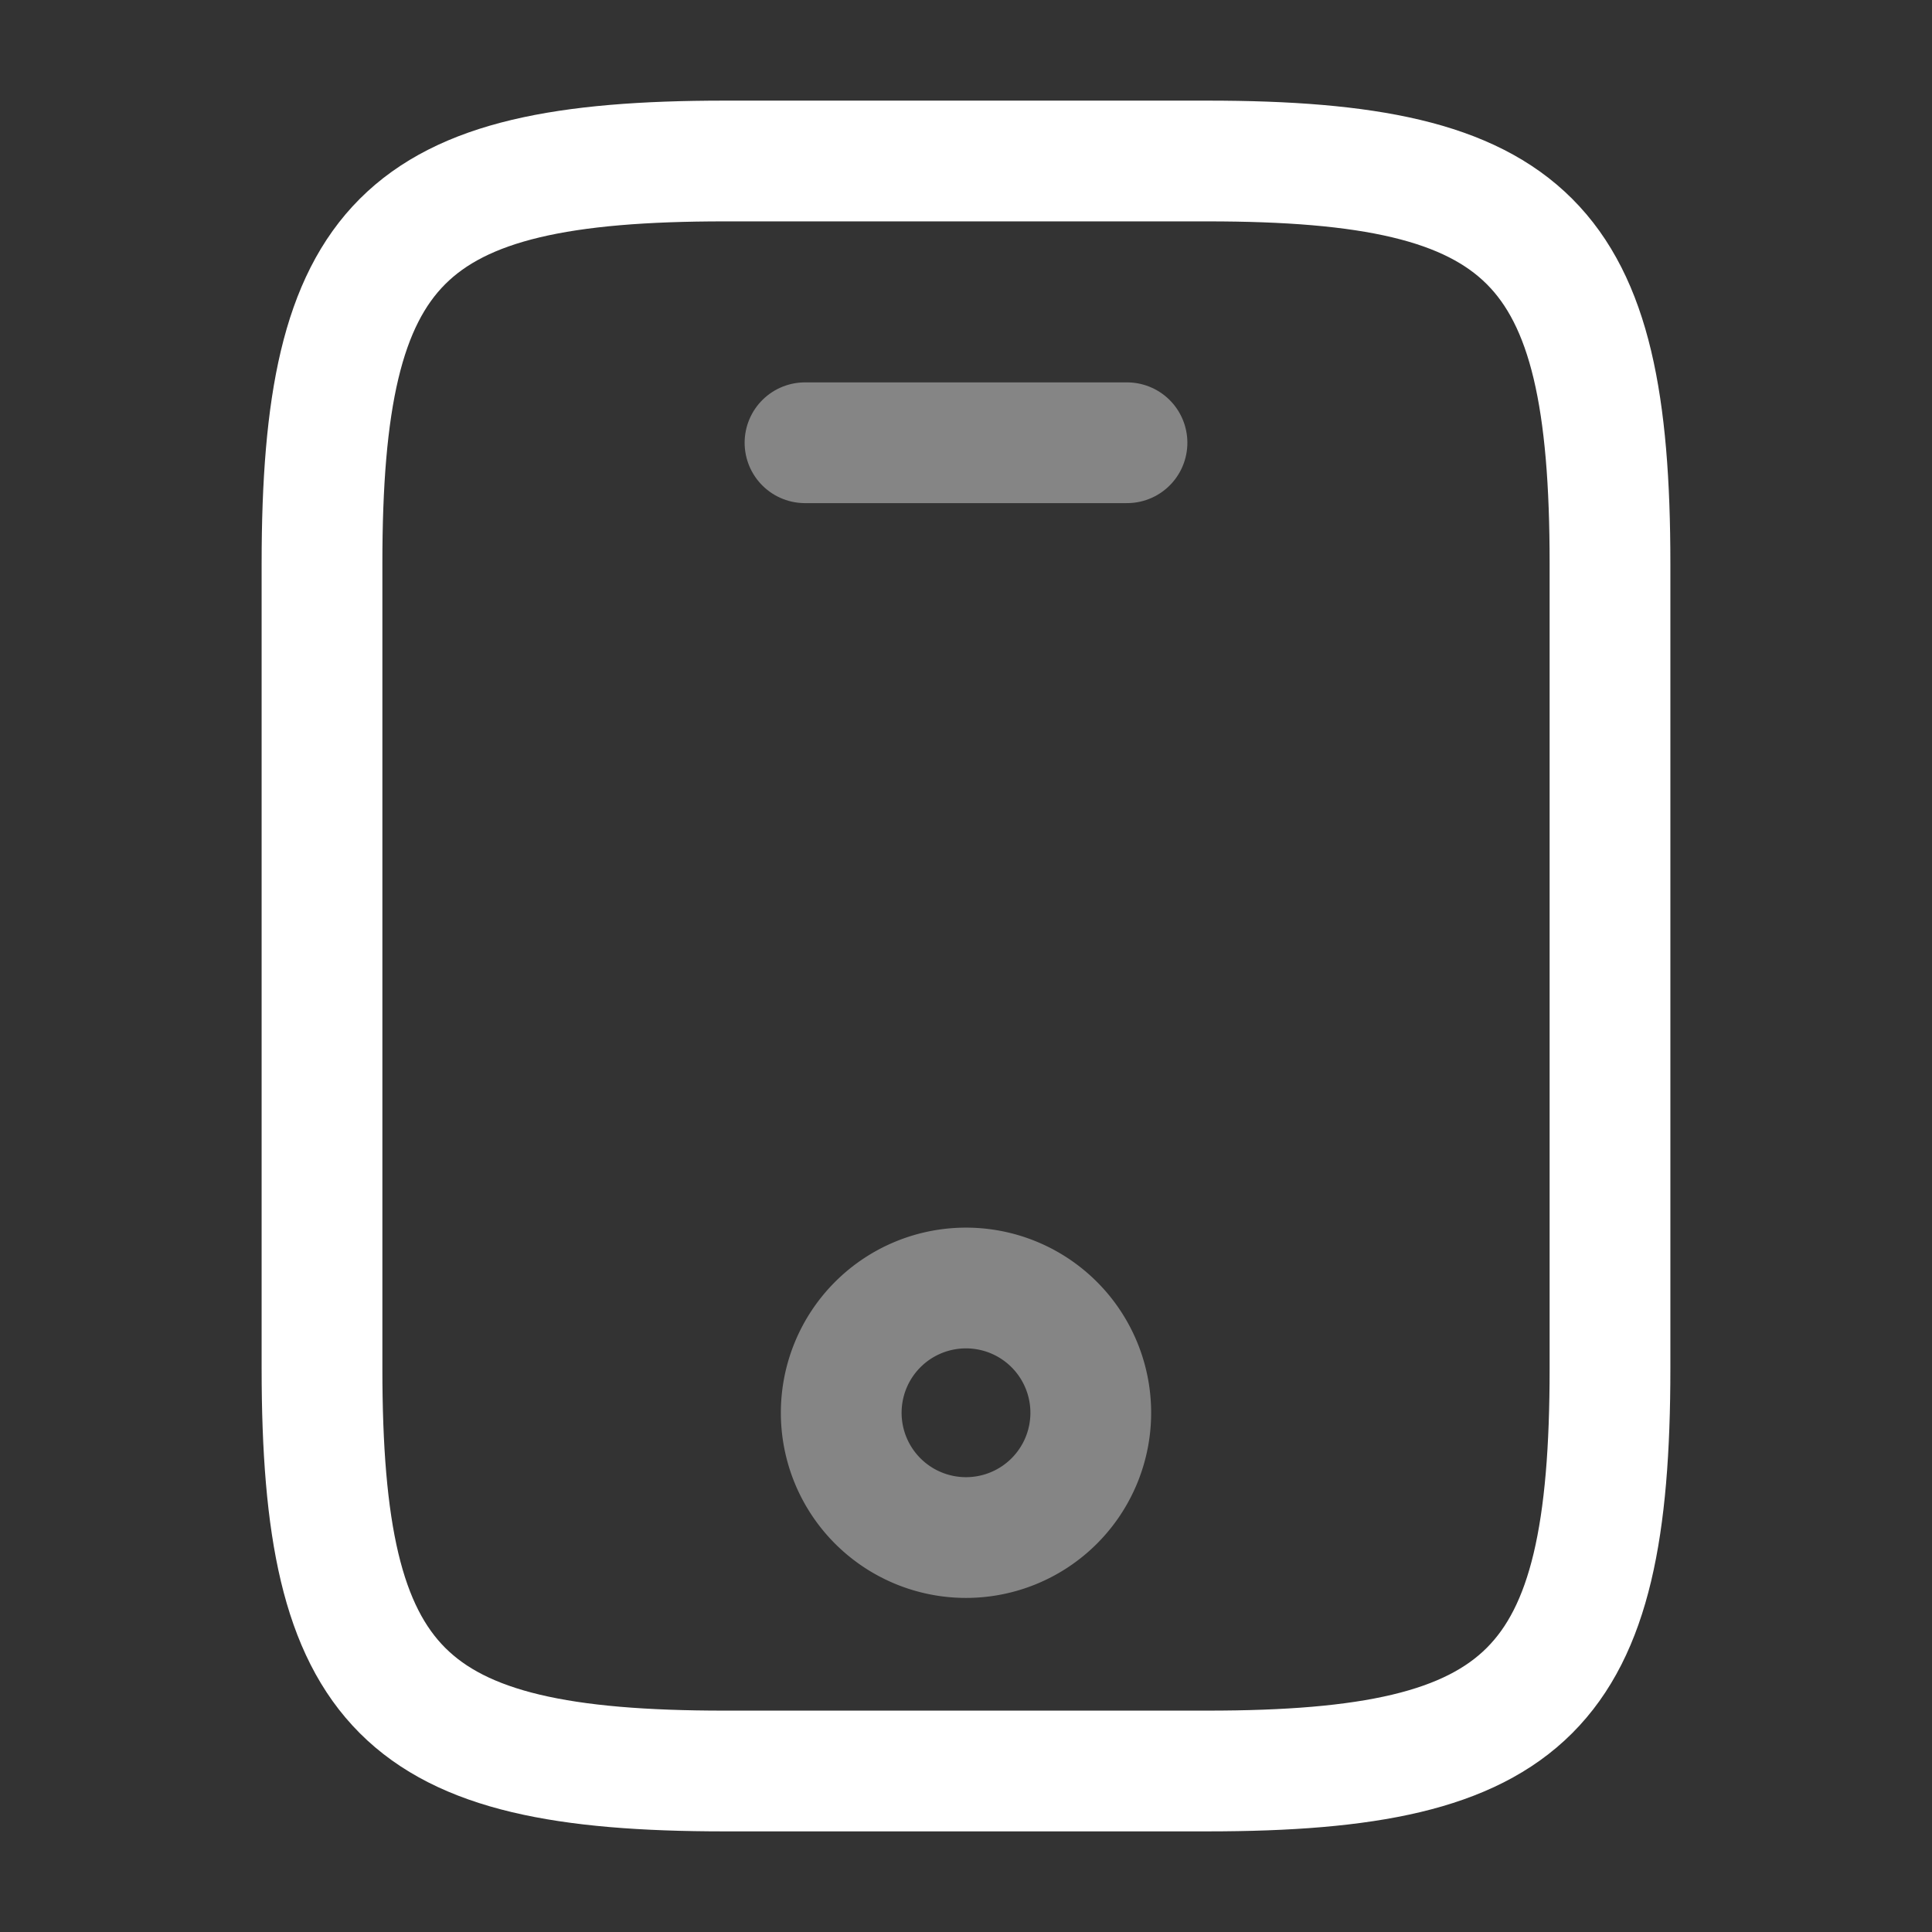 <svg xmlns="http://www.w3.org/2000/svg" width="24" height="24" viewBox="0 0 24 24">
  <rect x="0" y="0" width="24" height="24" fill="#333333" stroke="none"/>
  <g id="Group_1278" data-name="Group 1278" transform="translate(-316 -4705)">
    <rect id="Rectangle_26" data-name="Rectangle 26" width="24" height="24" transform="translate(316 4705)" fill="none"/>
    <g id="Group_1268" data-name="Group 1268" transform="translate(-25 46)">
      <g id="mobile_twotone" data-name="mobile/twotone" transform="translate(345 4661)">
        <g id="vuesax_twotone_mobile" data-name="vuesax/twotone/mobile" transform="translate(-4 -2)">
          <g id="mobile">
            <path id="Vector" d="M16,5V15c0,4-1,5-5,5H5c-4,0-5-1-5-5V5C0,1,1,0,5,0h6C15,0,16,1,16,5Z" transform="translate(4 2)" fill="none" stroke="#fff" stroke-linecap="round" stroke-linejoin="round" stroke-width="1.5"/>
            <path id="Vector-2" data-name="Vector" d="M4,0H0" transform="translate(10 5.5)" fill="none" stroke="#fff" stroke-linecap="round" stroke-linejoin="round" stroke-width="1.5" opacity="0.4"/>
            <path id="Vector-3" data-name="Vector" d="M3.1,1.55A1.55,1.55,0,1,1,1.55,0,1.55,1.55,0,0,1,3.1,1.55Z" transform="translate(10.45 16)" fill="none" stroke="#fff" stroke-linecap="round" stroke-linejoin="round" stroke-width="1.5" opacity="0.4"/>
          </g>
        </g>
      </g>
    </g>
  </g>
</svg>
